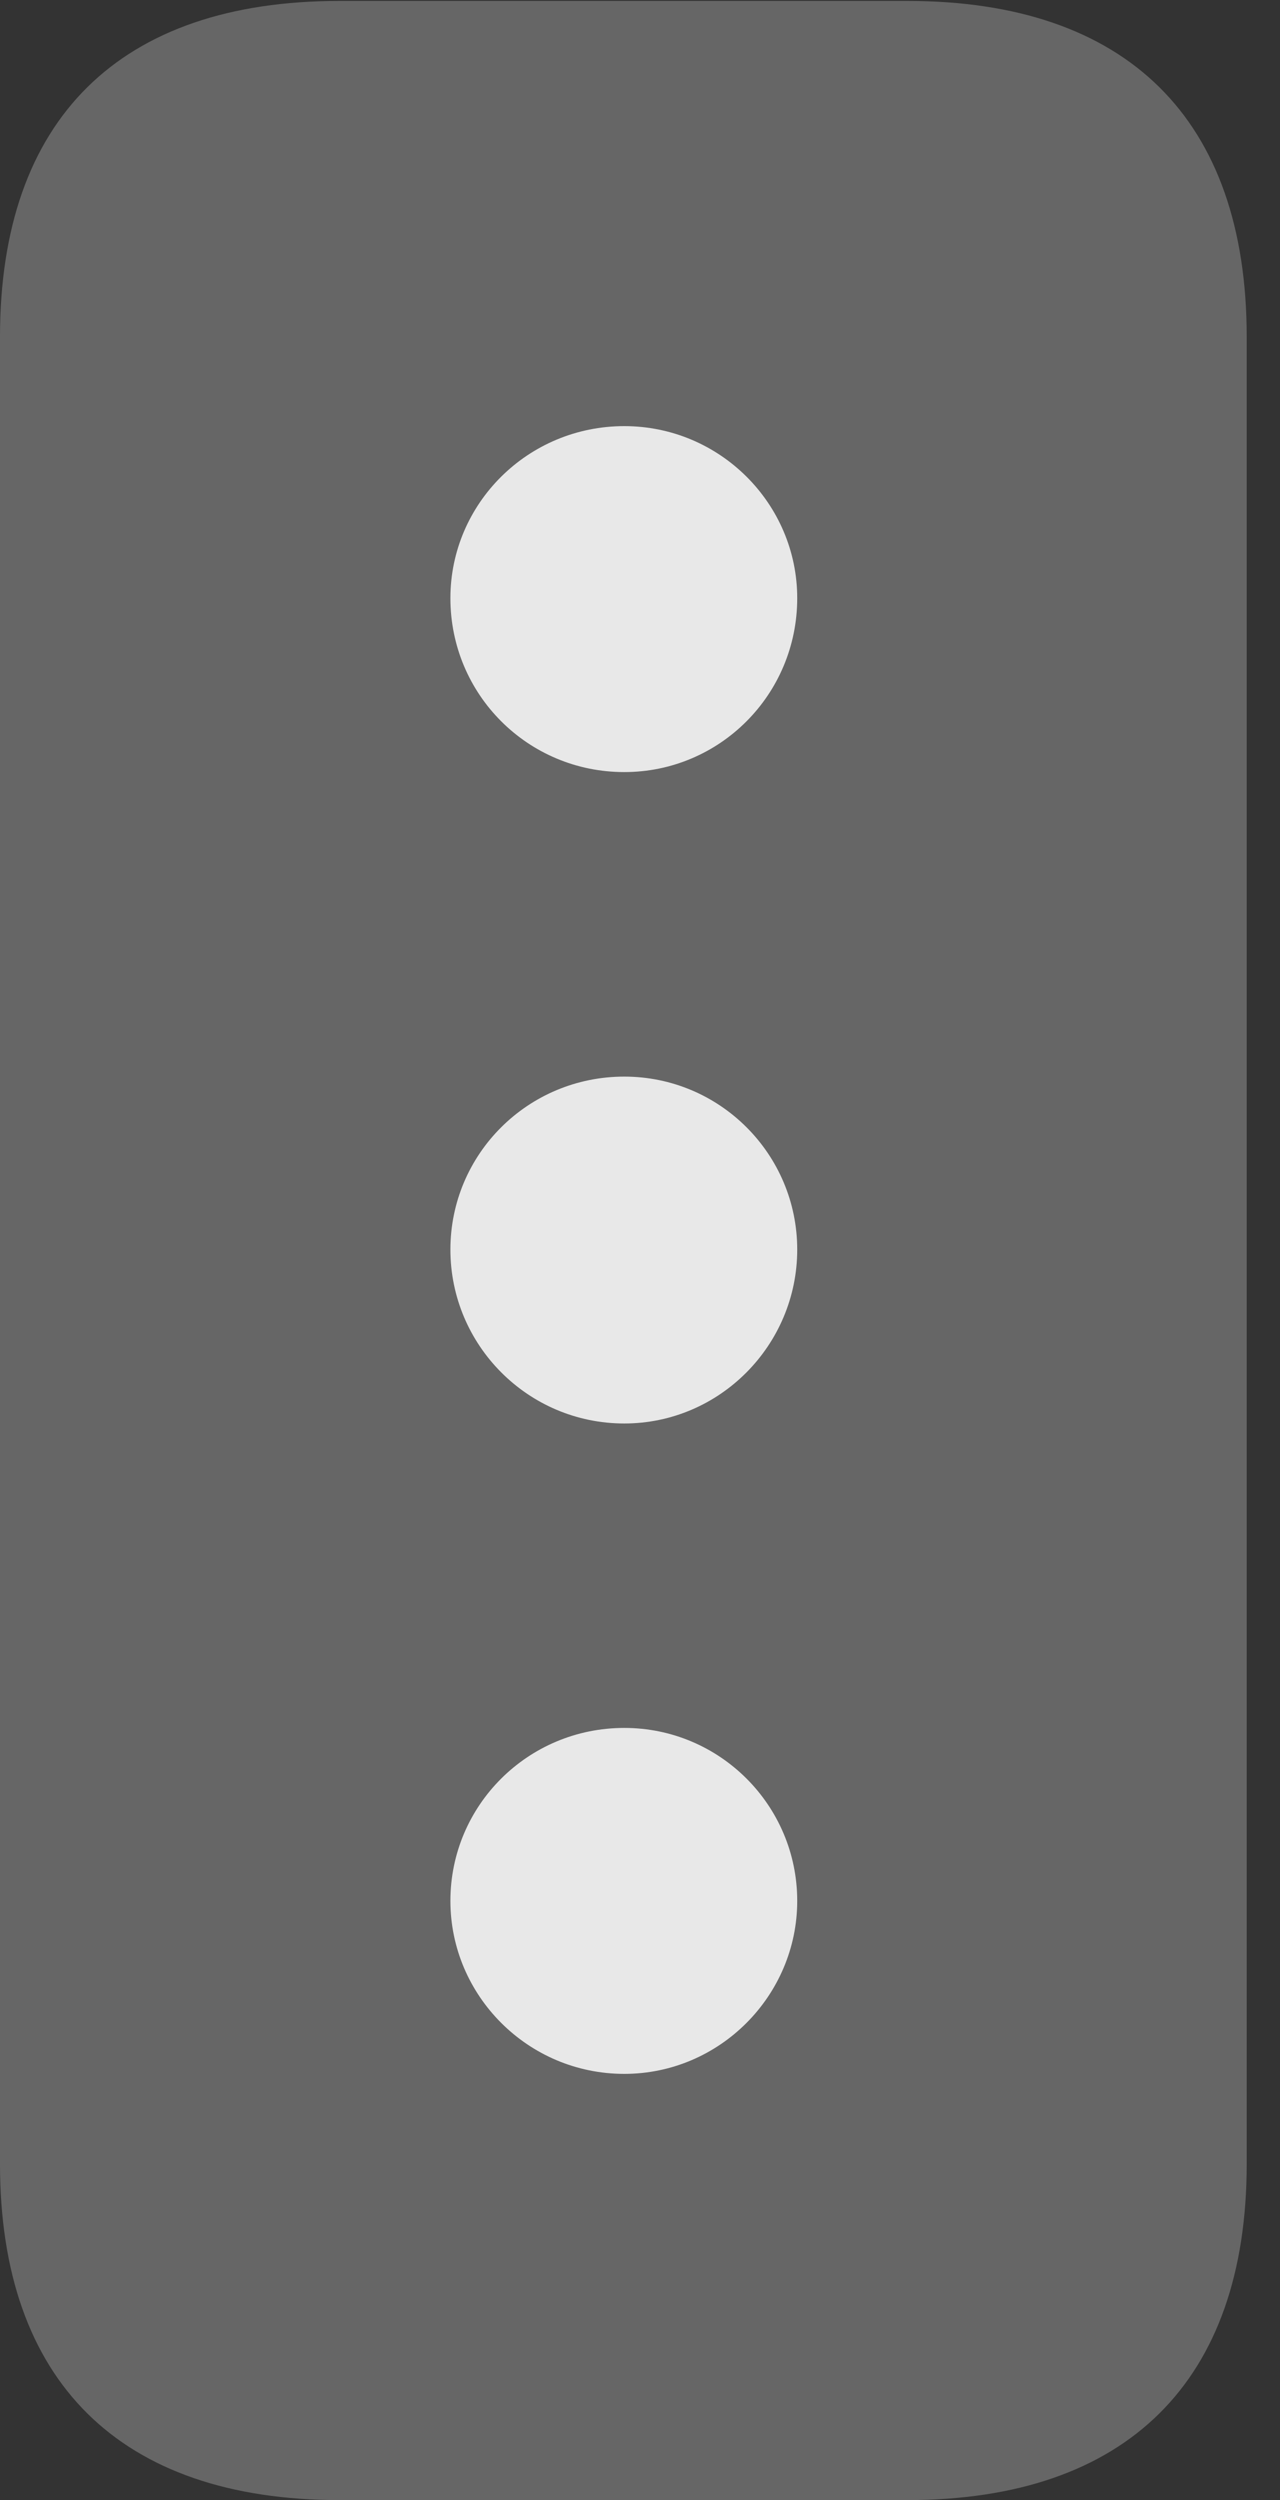 <?xml version="1.0" encoding="UTF-8"?>
<!--Generator: Apple Native CoreSVG 232.5-->
<!DOCTYPE svg
PUBLIC "-//W3C//DTD SVG 1.1//EN"
       "http://www.w3.org/Graphics/SVG/1.1/DTD/svg11.dtd">
<svg version="1.1" xmlns="http://www.w3.org/2000/svg" xmlns:xlink="http://www.w3.org/1999/xlink" width="13.877" height="27.1">
 <rect width="100%" height="100%" fill="#333333" stroke="none"/>
 <g>
  <rect height="27.1" opacity="0" width="13.877" x="0" y="0"/>
  <path d="M3.682 27.1L9.834 27.1C12.217 27.1 13.516 25.811 13.516 23.457L13.516 3.652C13.516 1.289 12.217 0.01 9.834 0.01L3.682 0.01C1.299 0.01 0 1.289 0 3.652L0 23.457C0 25.811 1.299 27.1 3.682 27.1Z" fill="#ffffff" fill-opacity="0.25"/>
  <path d="M6.768 8.369C5.723 8.369 4.883 7.529 4.883 6.484C4.883 5.459 5.723 4.619 6.768 4.619C7.803 4.619 8.643 5.459 8.643 6.484C8.643 7.529 7.803 8.369 6.768 8.369ZM6.768 15.43C5.723 15.43 4.883 14.58 4.883 13.545C4.883 12.51 5.723 11.67 6.768 11.67C7.803 11.67 8.643 12.51 8.643 13.545C8.643 14.58 7.803 15.43 6.768 15.43ZM6.768 22.48C5.723 22.48 4.883 21.631 4.883 20.605C4.883 19.57 5.723 18.73 6.768 18.73C7.803 18.73 8.643 19.57 8.643 20.605C8.643 21.631 7.803 22.48 6.768 22.48Z" fill="#ffffff" fill-opacity="0.85"/>
 </g>
</svg>
